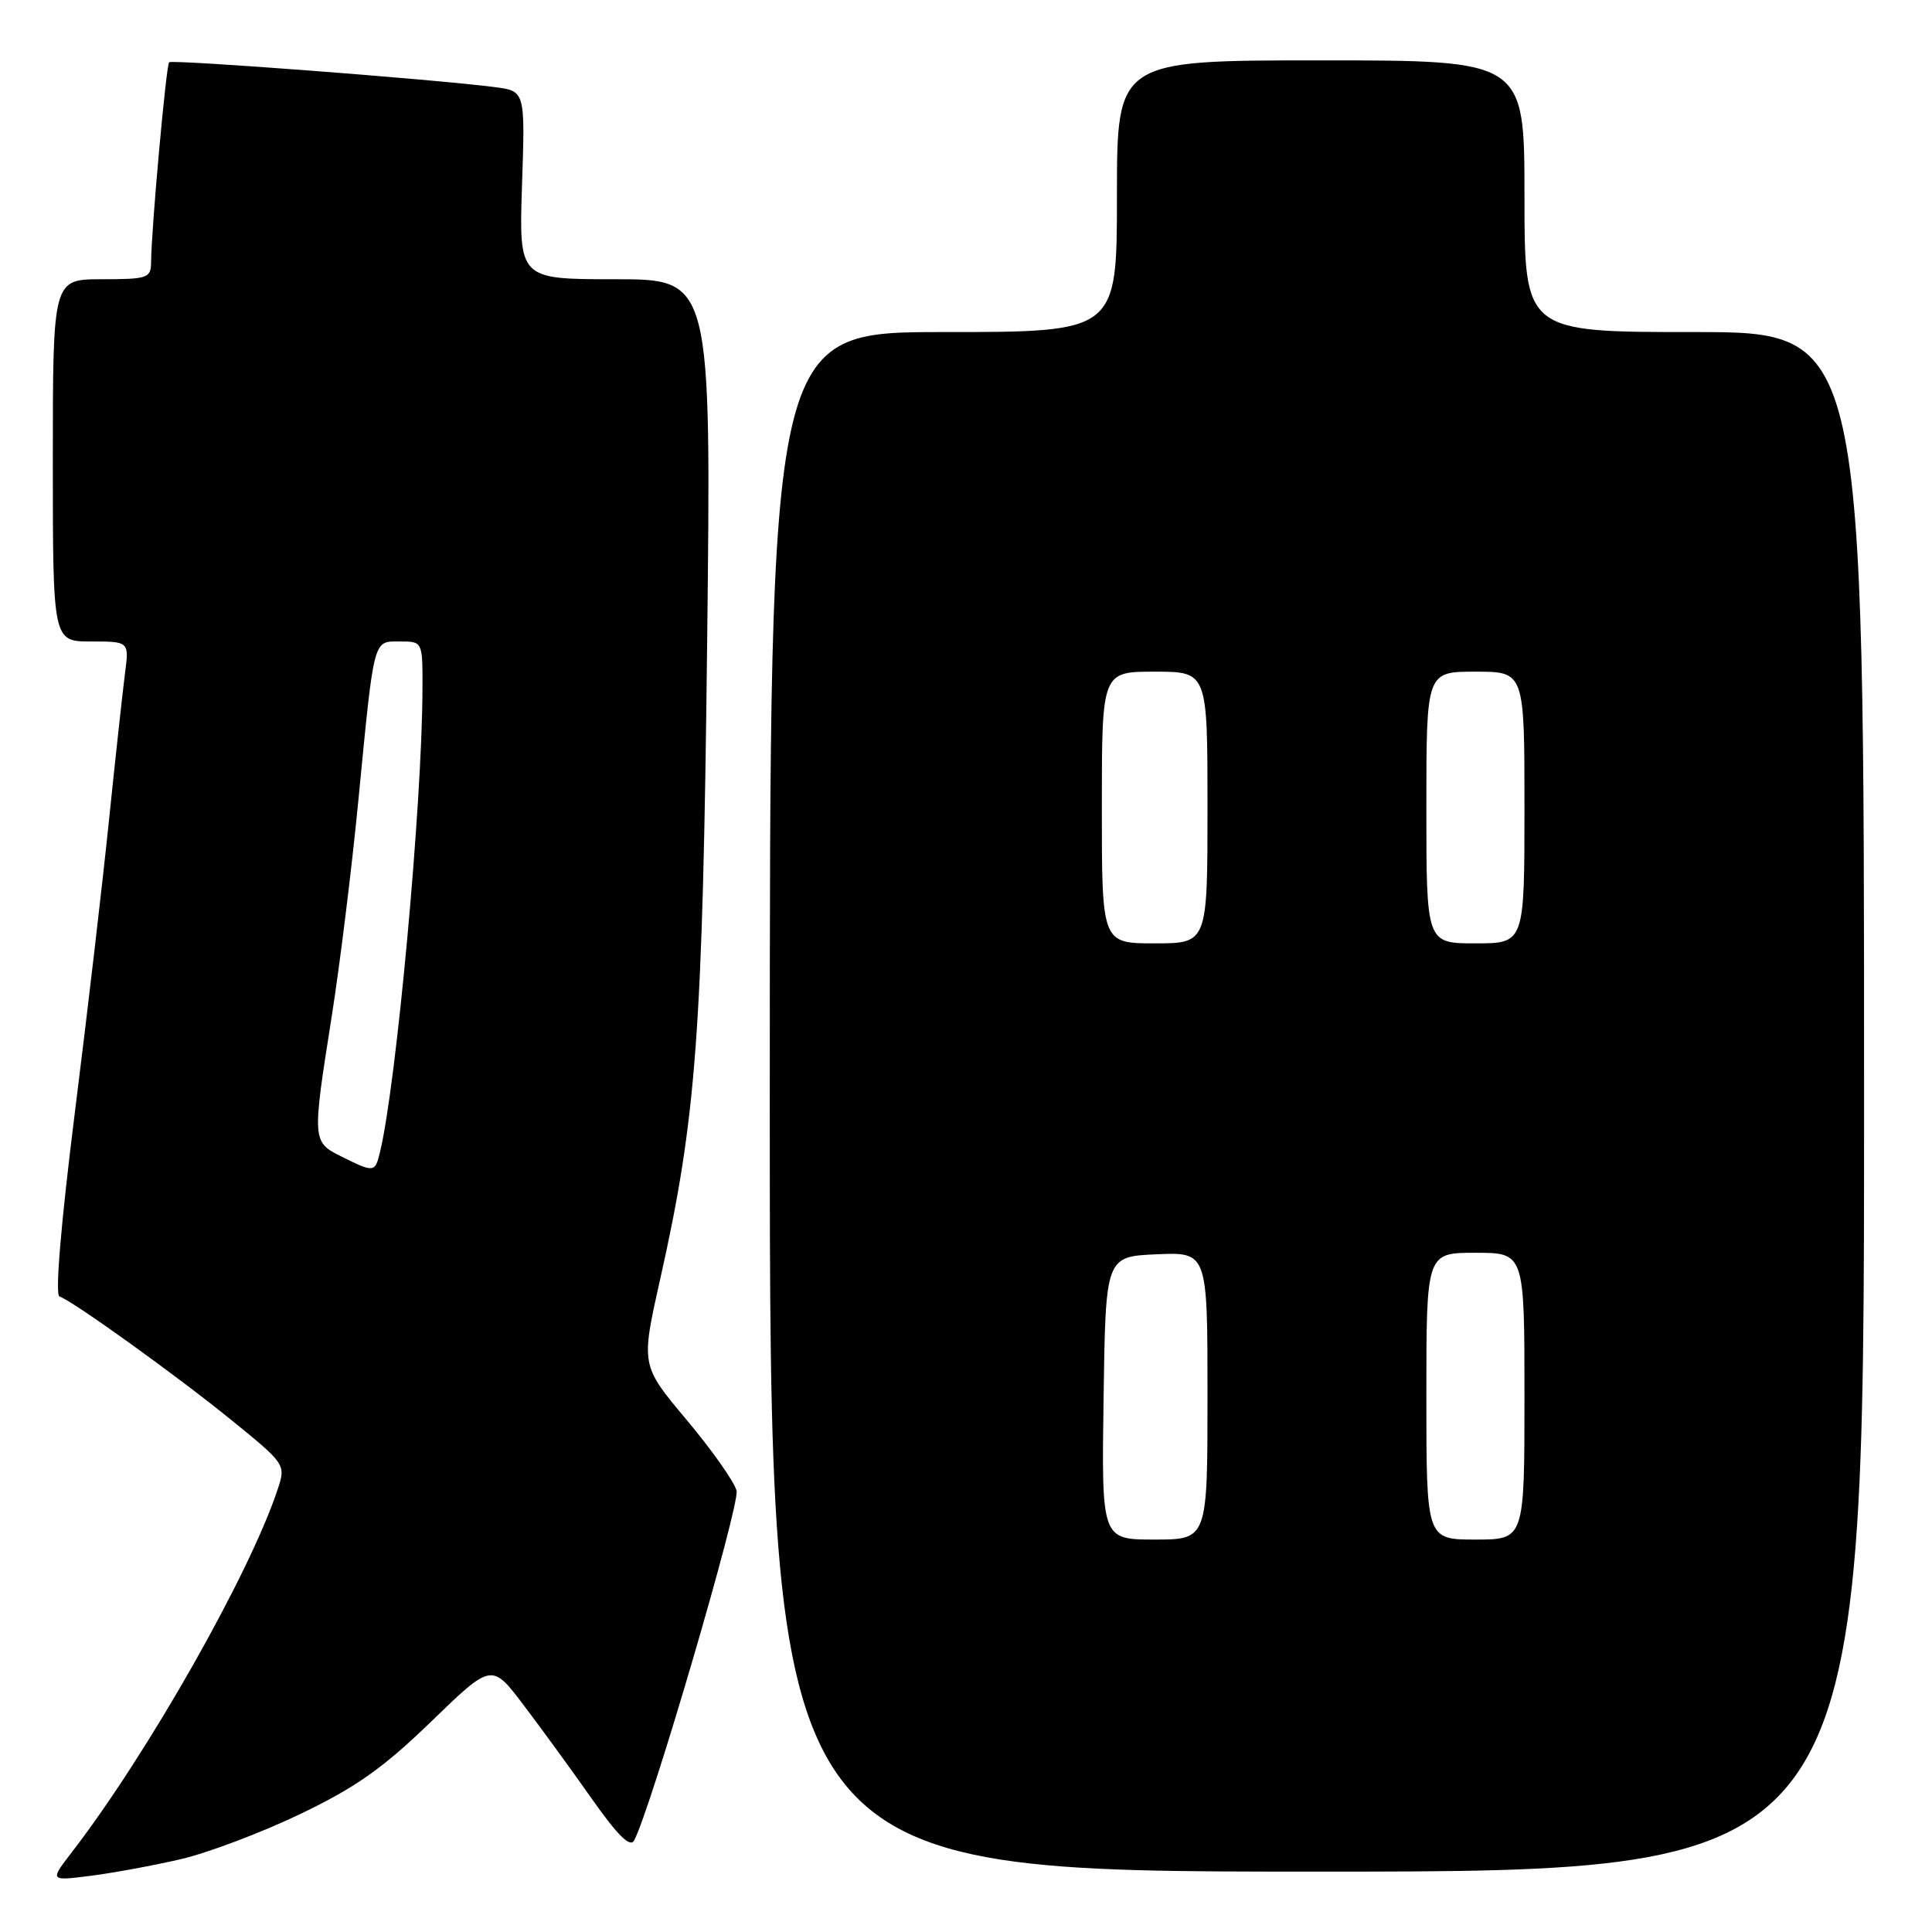 <?xml version="1.0" encoding="UTF-8" standalone="no"?>
<!DOCTYPE svg PUBLIC "-//W3C//DTD SVG 1.1//EN" "http://www.w3.org/Graphics/SVG/1.1/DTD/svg11.dtd" >
<svg xmlns="http://www.w3.org/2000/svg" xmlns:xlink="http://www.w3.org/1999/xlink" version="1.1" viewBox="0 0 256 256">
 <g >
 <path fill="currentColor"
d=" M 24.00 246.34 C 27.58 245.50 34.68 242.82 39.78 240.37 C 47.14 236.84 50.72 234.32 57.11 228.14 C 65.15 220.35 65.15 220.35 69.37 225.92 C 71.70 228.99 75.78 234.59 78.44 238.38 C 81.85 243.22 83.50 244.84 84.02 243.88 C 86.22 239.79 98.06 199.37 97.60 197.53 C 97.30 196.34 94.32 192.12 90.99 188.15 C 84.92 180.92 84.92 180.92 87.45 169.62 C 92.29 148.07 93.11 136.93 93.70 85.25 C 94.25 37.00 94.25 37.00 81.50 37.00 C 68.76 37.00 68.76 37.00 69.17 24.53 C 69.59 12.06 69.59 12.06 65.54 11.54 C 57.52 10.50 22.81 7.86 22.41 8.25 C 22.01 8.65 20.05 30.38 20.02 34.75 C 20.00 36.85 19.57 37.00 13.50 37.00 C 7.00 37.00 7.00 37.00 7.00 61.00 C 7.00 85.00 7.00 85.00 12.06 85.00 C 17.12 85.00 17.12 85.00 16.56 89.25 C 16.26 91.59 15.31 100.25 14.46 108.50 C 13.62 116.75 11.57 134.29 9.91 147.48 C 8.07 162.16 7.28 171.59 7.88 171.79 C 9.66 172.39 23.39 182.26 30.69 188.19 C 37.81 193.97 37.87 194.07 36.82 197.27 C 33.13 208.47 19.63 232.29 9.54 245.40 C 6.57 249.25 6.57 249.25 12.04 248.55 C 15.04 248.17 20.42 247.17 24.00 246.34 Z  M 247.00 146.00 C 247.00 44.00 247.00 44.00 224.50 44.00 C 202.00 44.00 202.00 44.00 202.00 26.00 C 202.00 8.00 202.00 8.00 175.00 8.00 C 148.00 8.00 148.00 8.00 148.00 26.00 C 148.00 44.00 148.00 44.00 125.00 44.00 C 102.00 44.00 102.00 44.00 102.00 146.00 C 102.00 248.00 102.00 248.00 174.50 248.00 C 247.00 248.00 247.00 248.00 247.00 146.00 Z  M 45.25 153.25 C 41.36 151.32 41.35 151.17 43.94 134.77 C 45.01 128.02 46.61 115.08 47.49 106.00 C 49.61 84.23 49.41 85.00 53.02 85.00 C 56.00 85.00 56.00 85.00 55.98 91.25 C 55.95 106.47 52.51 143.88 50.33 152.75 C 49.69 155.37 49.54 155.39 45.25 153.25 Z  M 146.23 185.25 C 146.50 166.50 146.50 166.50 153.25 166.20 C 160.00 165.91 160.00 165.91 160.00 184.95 C 160.00 204.00 160.00 204.00 152.98 204.00 C 145.96 204.00 145.96 204.00 146.23 185.25 Z  M 189.00 185.00 C 189.00 166.00 189.00 166.00 195.50 166.00 C 202.00 166.00 202.00 166.00 202.00 185.00 C 202.00 204.00 202.00 204.00 195.50 204.00 C 189.00 204.00 189.00 204.00 189.00 185.00 Z  M 146.00 107.00 C 146.00 89.00 146.00 89.00 153.00 89.00 C 160.00 89.00 160.00 89.00 160.00 107.00 C 160.00 125.00 160.00 125.00 153.00 125.00 C 146.00 125.00 146.00 125.00 146.00 107.00 Z  M 189.00 107.00 C 189.00 89.00 189.00 89.00 195.50 89.00 C 202.00 89.00 202.00 89.00 202.00 107.00 C 202.00 125.00 202.00 125.00 195.50 125.00 C 189.00 125.00 189.00 125.00 189.00 107.00 Z "/>
</g>
</svg>